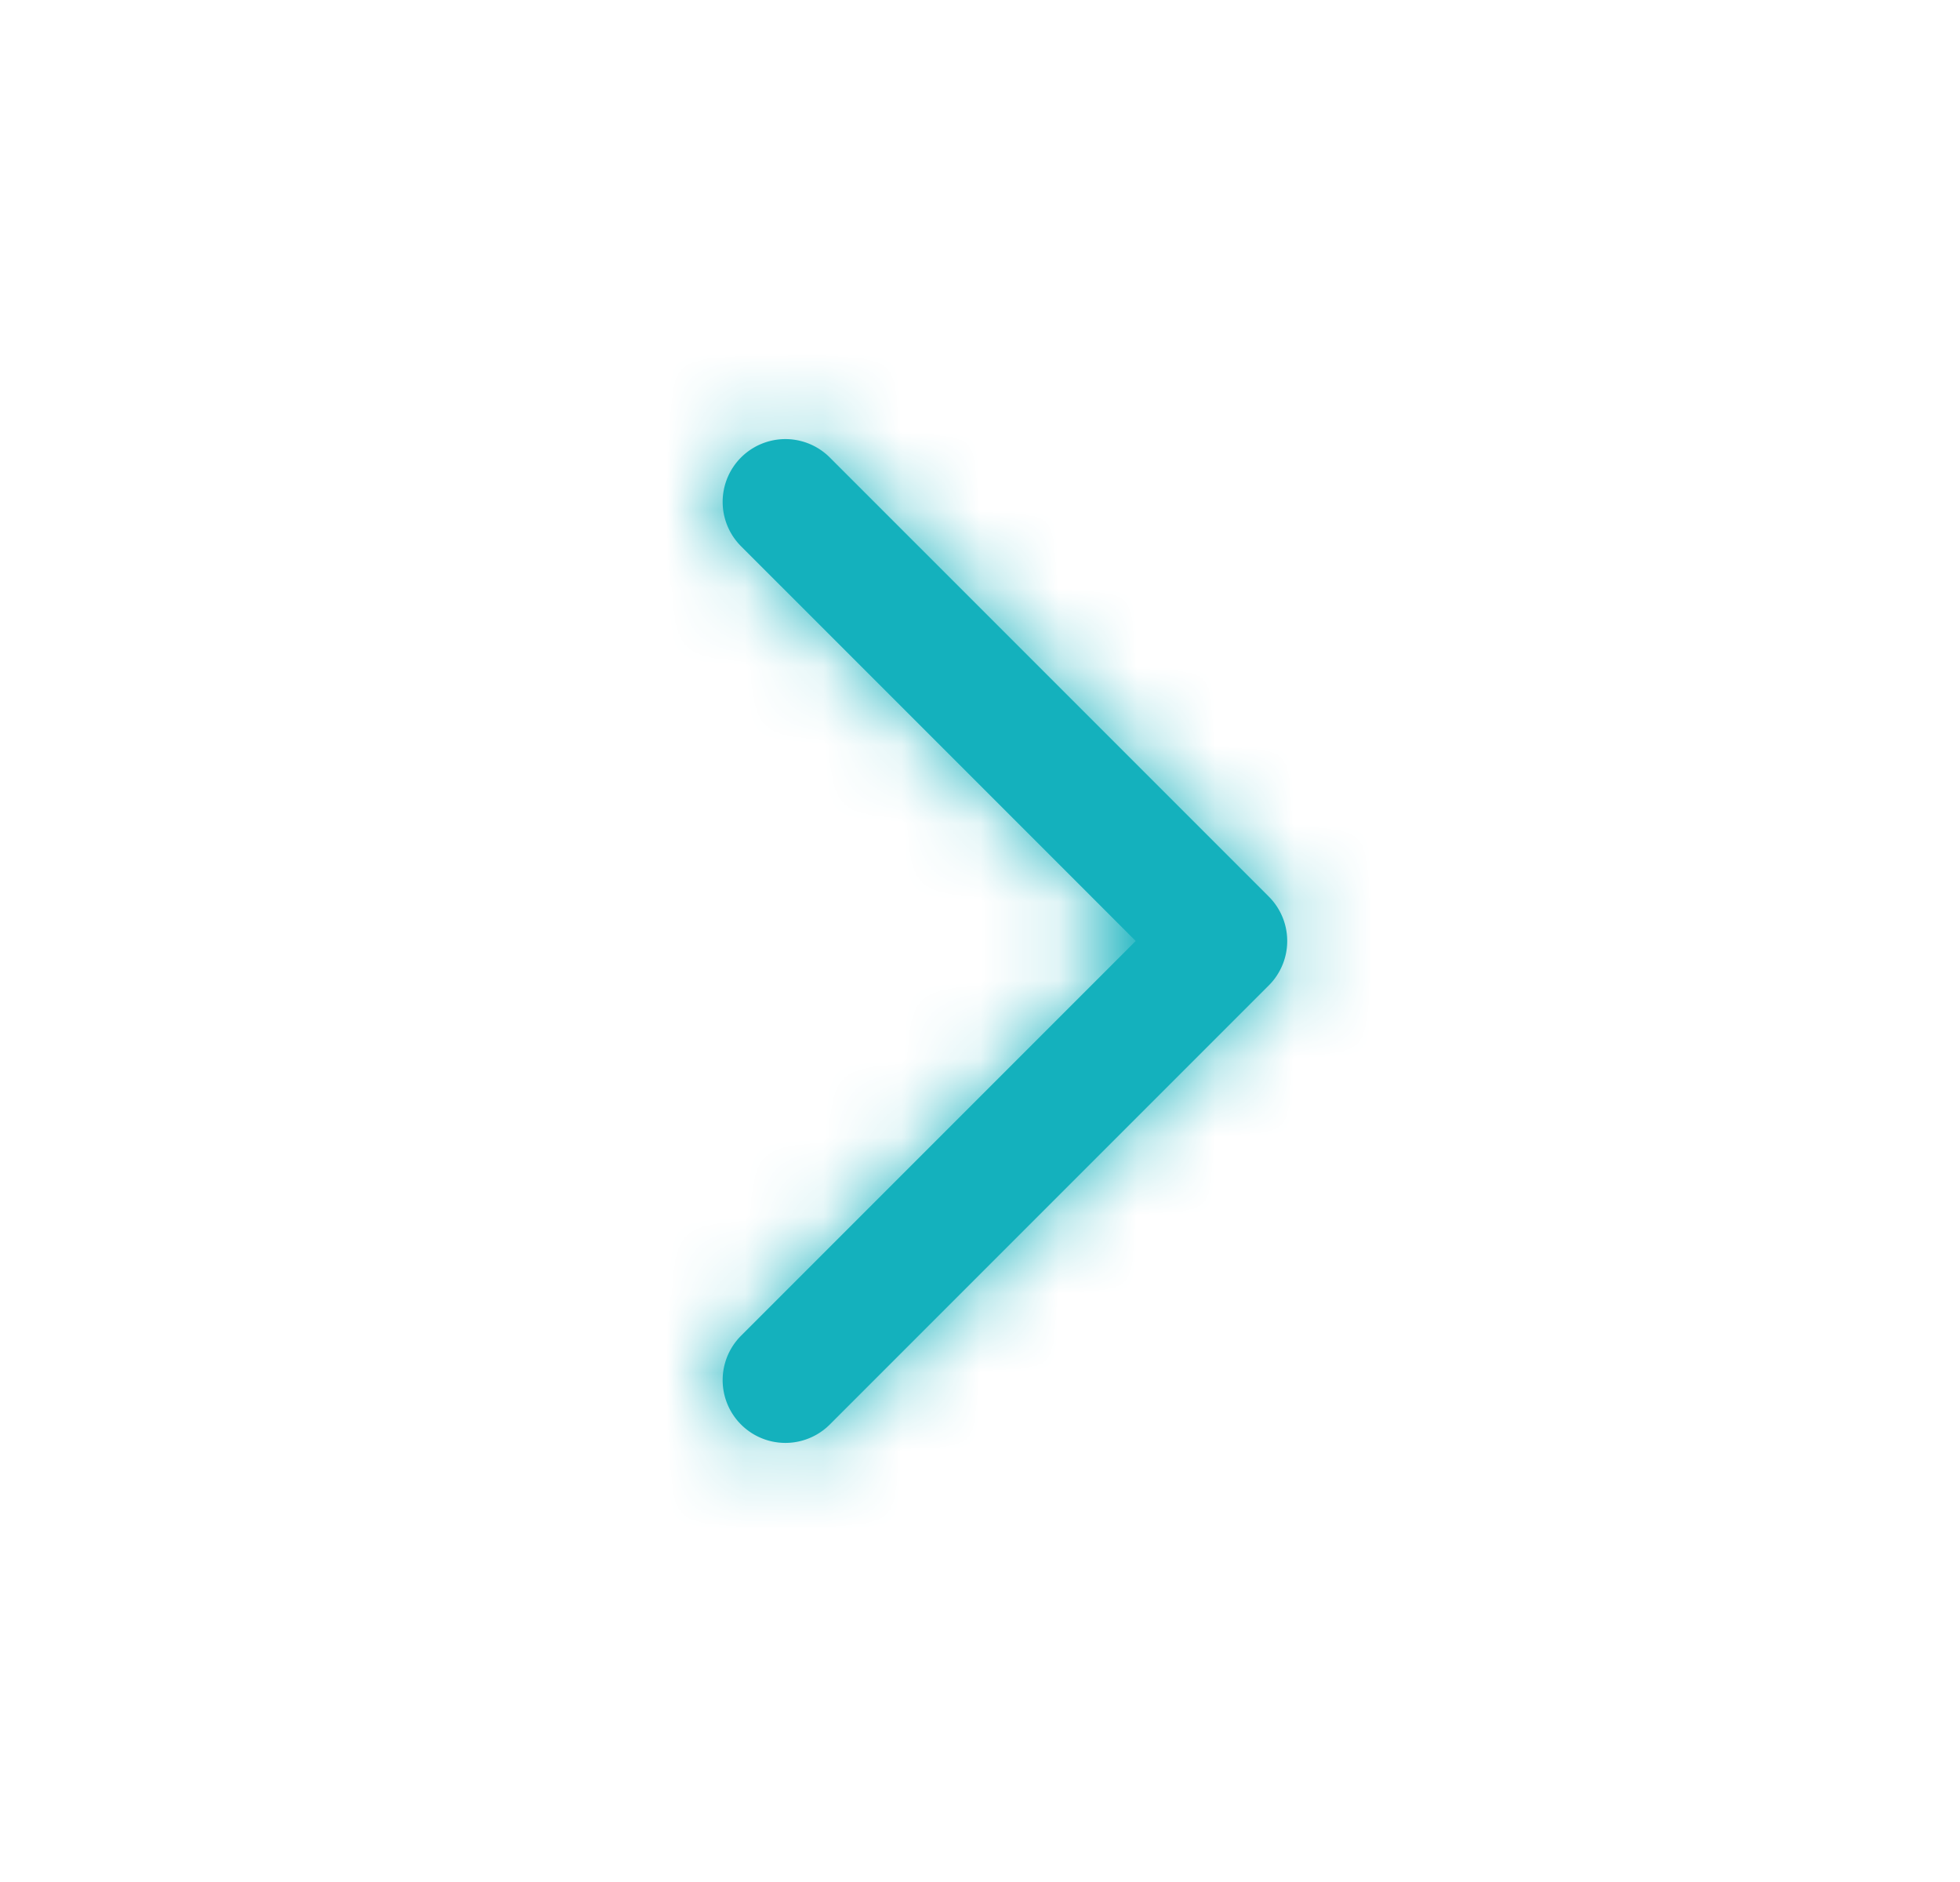 <svg width="25" height="24" fill="none" xmlns="http://www.w3.org/2000/svg">
    <path d="M14.486 12 9.452 6.966a.8.8 0 1 1 1.132-1.132l5.6 5.6a.8.8 0 0 1 0 1.132l-5.6 5.6a.8.8 0 0 1-1.132-1.132L14.486 12z" fill="#14B1BD"/>
    <mask id="a" mask-type="alpha" maskUnits="userSpaceOnUse" x="9" y="5" width="8" height="14">
        <path d="M14.486 12 9.452 6.966a.8.8 0 1 1 1.132-1.132l5.6 5.6a.8.8 0 0 1 0 1.132l-5.6 5.6a.8.8 0 0 1-1.132-1.132L14.486 12z" fill="#fff"/>
    </mask>
    <g mask="url(#a)">
        <path fill="#14B1BD" d="M.418 0h24v24h-24z"/>
    </g>
</svg>
